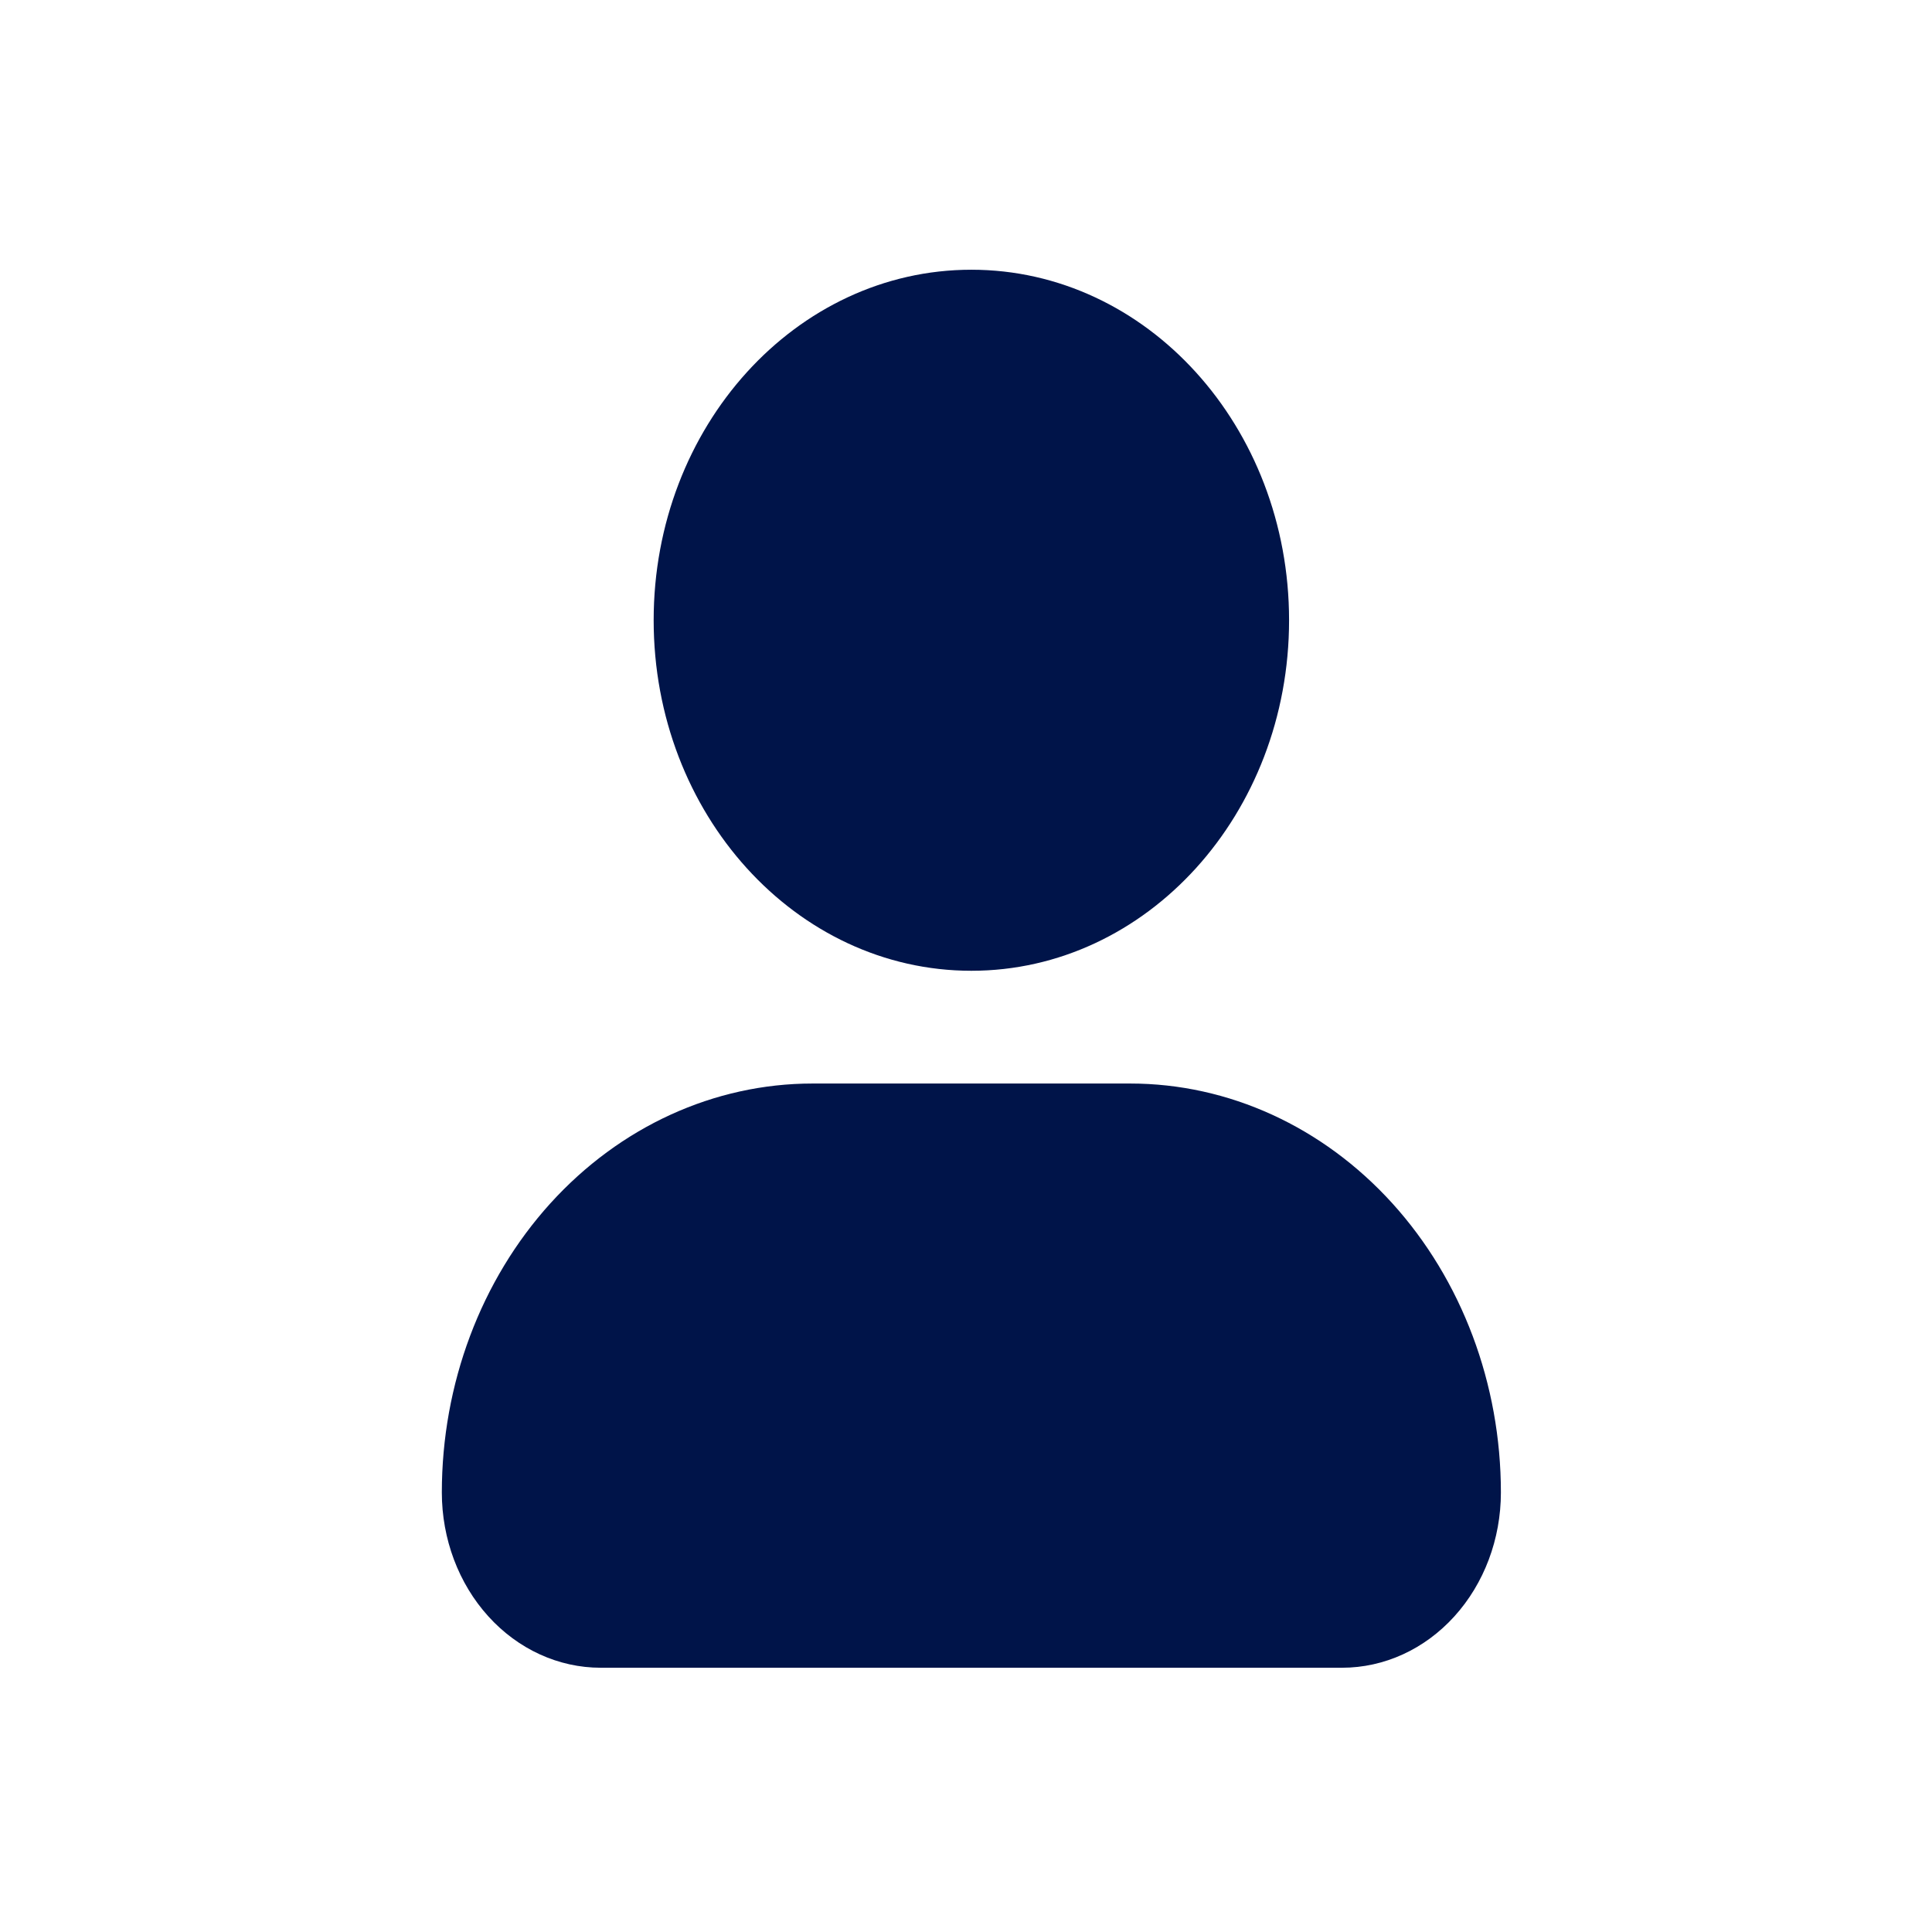 <svg width="40" height="40" viewBox="0 0 33 36" fill="none" xmlns="http://www.w3.org/2000/svg">
<path d="M16.6 18.089C19.869 18.089 22.52 15.165 22.52 11.557C22.52 7.95 19.869 5.026 16.6 5.026C13.331 5.026 10.68 7.95 10.68 11.557C10.68 15.165 13.331 18.089 16.6 18.089Z" fill="#001449"/>
<path d="M19.56 20.19H13.64C11.808 20.19 10.052 20.993 8.756 22.422C7.461 23.851 6.733 25.789 6.733 27.81C6.733 28.676 7.045 29.507 7.6 30.119C8.155 30.732 8.908 31.076 9.693 31.076H23.507C24.292 31.076 25.045 30.732 25.6 30.119C26.155 29.507 26.467 28.676 26.467 27.81C26.467 25.789 25.739 23.851 24.444 22.422C23.148 20.993 21.392 20.19 19.56 20.19Z" fill="#001449"/>
</svg>
